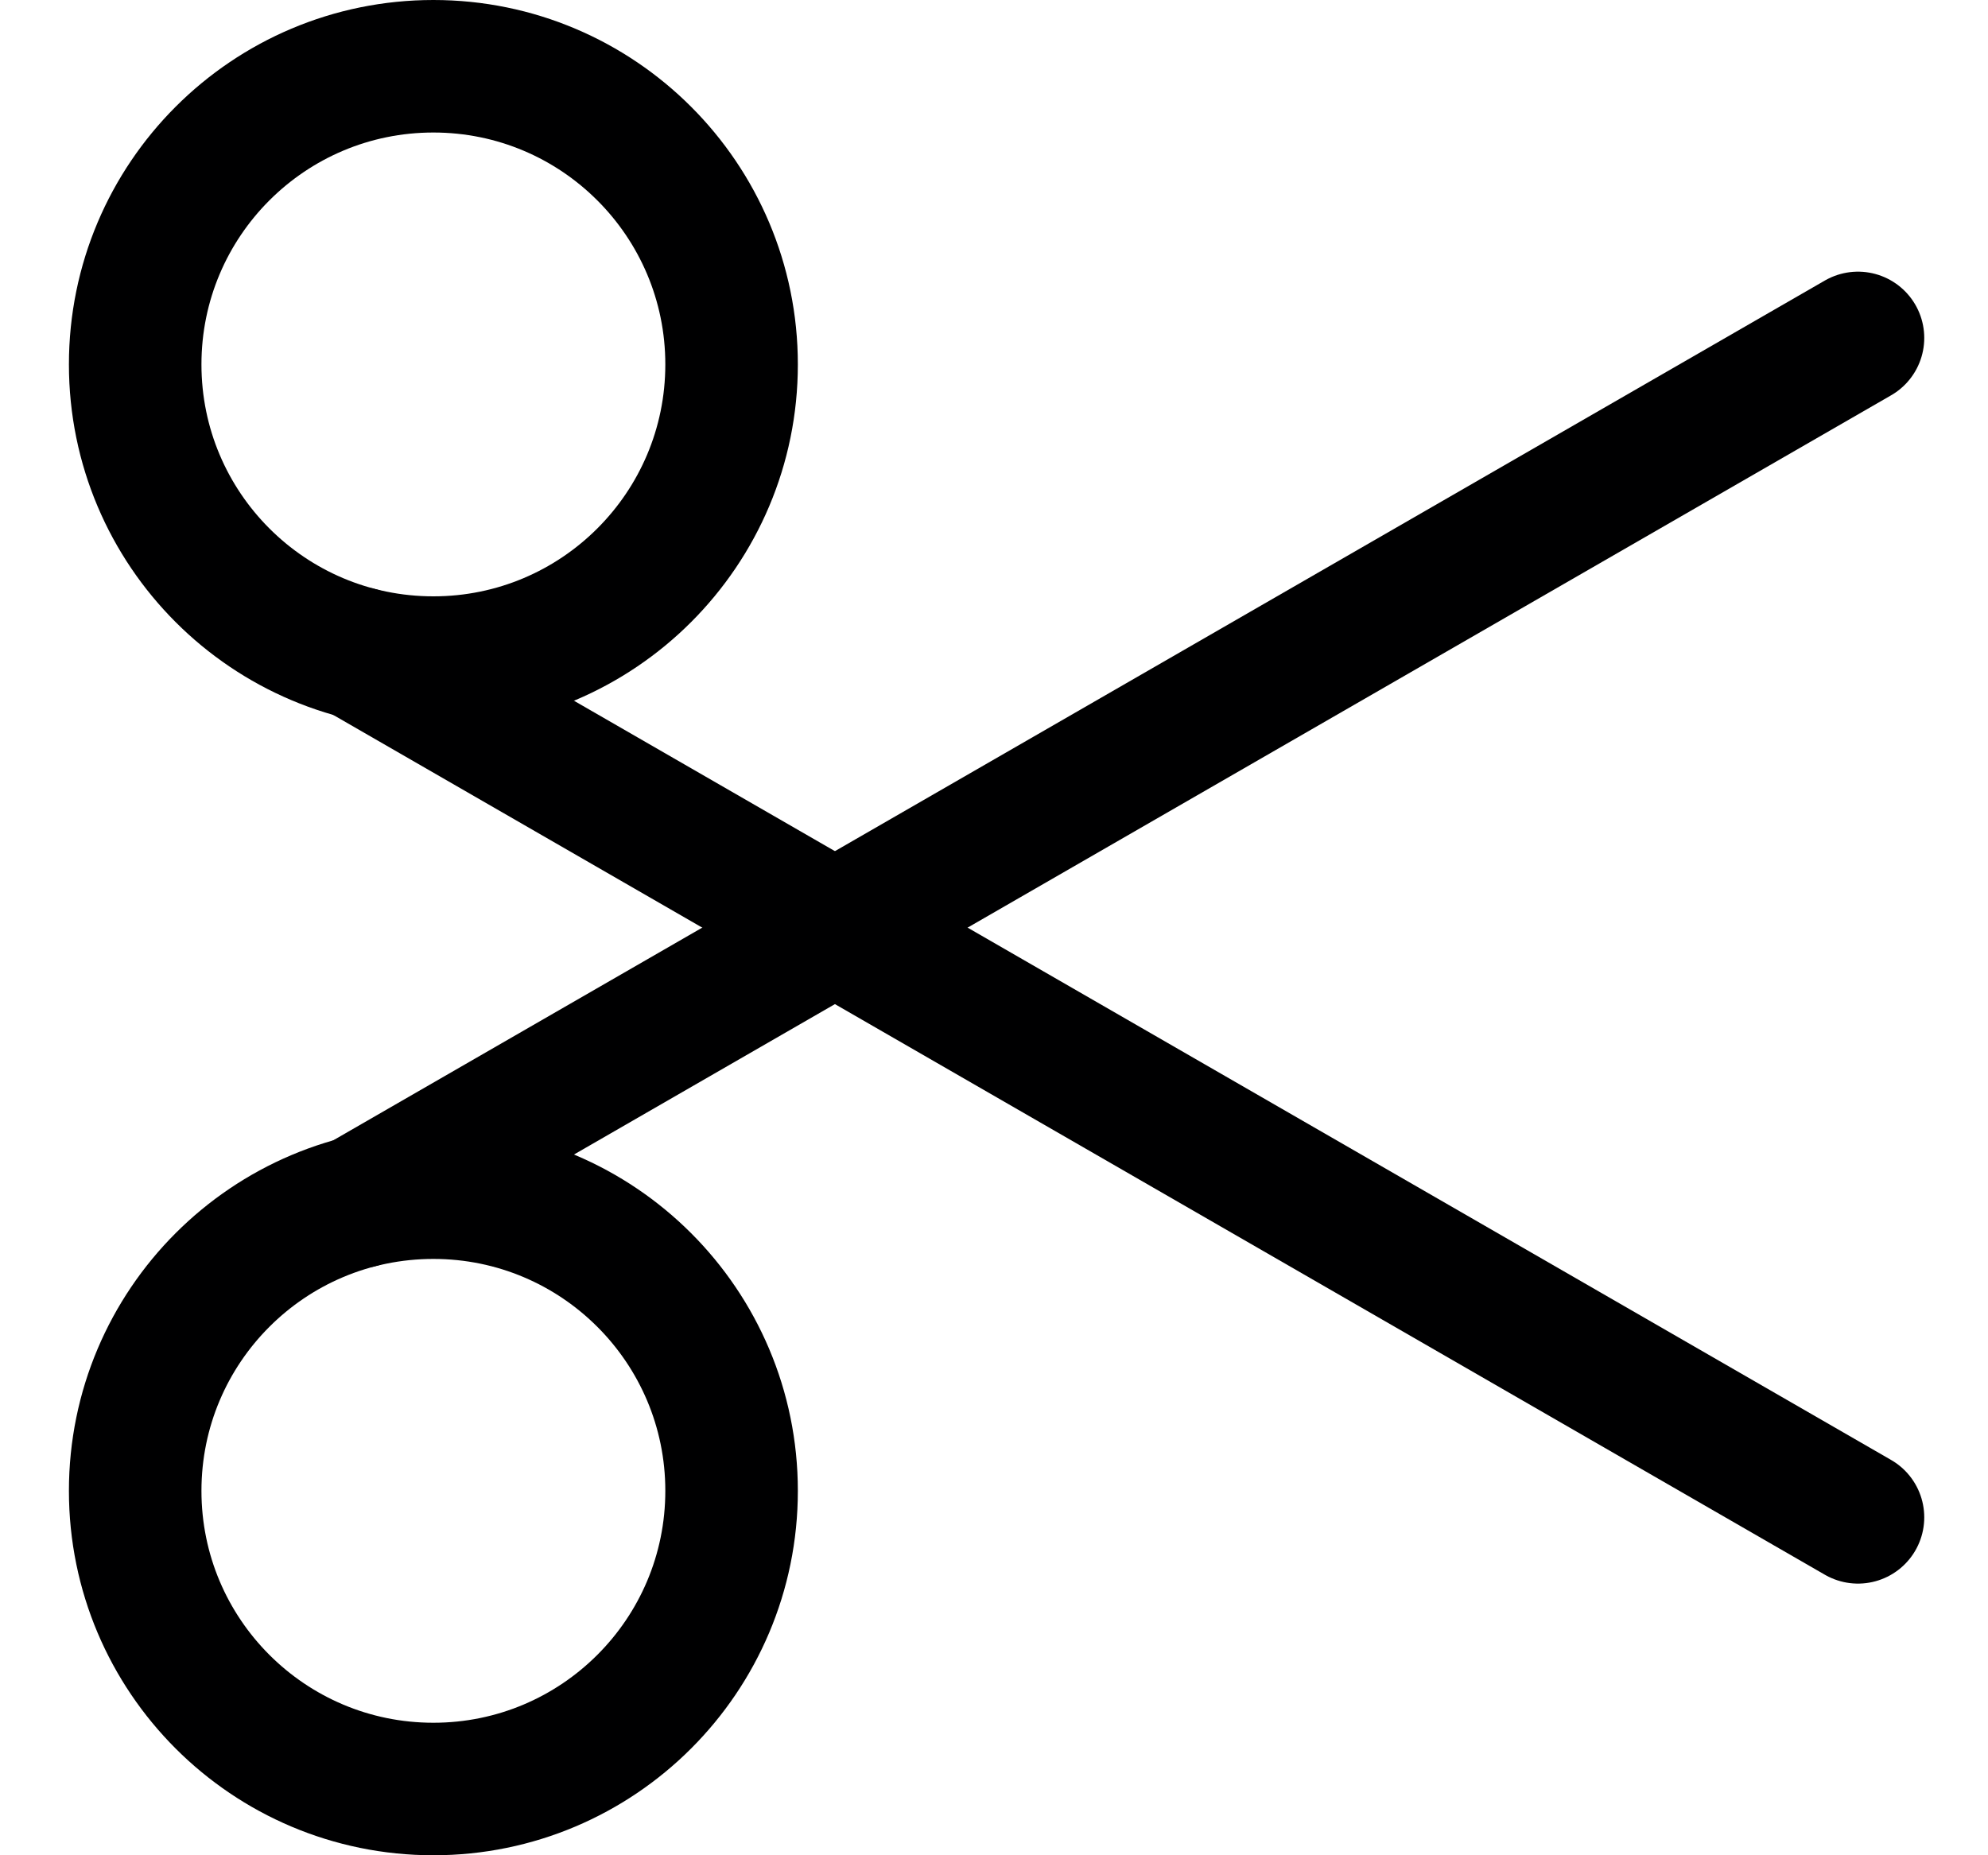 <svg width="15" height="14" viewBox="0 0 15 14" fill="none" xmlns="http://www.w3.org/2000/svg">
<g clip-path="url(#clip0_6_1603)">
<path d="M2.709 4.93L14.019 11.45" stroke="#000001" stroke-linecap="round" stroke-linejoin="round"/>
<path d="M3.27 5C4.512 5 5.52 3.993 5.52 2.75C5.52 1.507 4.512 0.5 3.27 0.5C2.027 0.5 1.02 1.507 1.02 2.75C1.02 3.993 2.027 5 3.27 5Z" stroke="#000001" stroke-linecap="round" stroke-linejoin="round"/>
<path d="M2.709 9.07L14.019 2.55" stroke="#000001" stroke-linecap="round" stroke-linejoin="round"/>
<path d="M3.27 13.5C4.512 13.5 5.52 12.493 5.52 11.25C5.52 10.007 4.512 9 3.27 9C2.027 9 1.02 10.007 1.02 11.25C1.02 12.493 2.027 13.5 3.27 13.5Z" stroke="#000001" stroke-linecap="round" stroke-linejoin="round"/>
</g>
<defs>
<clipPath id="clip0_6_1603">
<rect width="14" height="14" fill="white" transform="translate(0.52)"/>
</clipPath>
</defs>
</svg>
